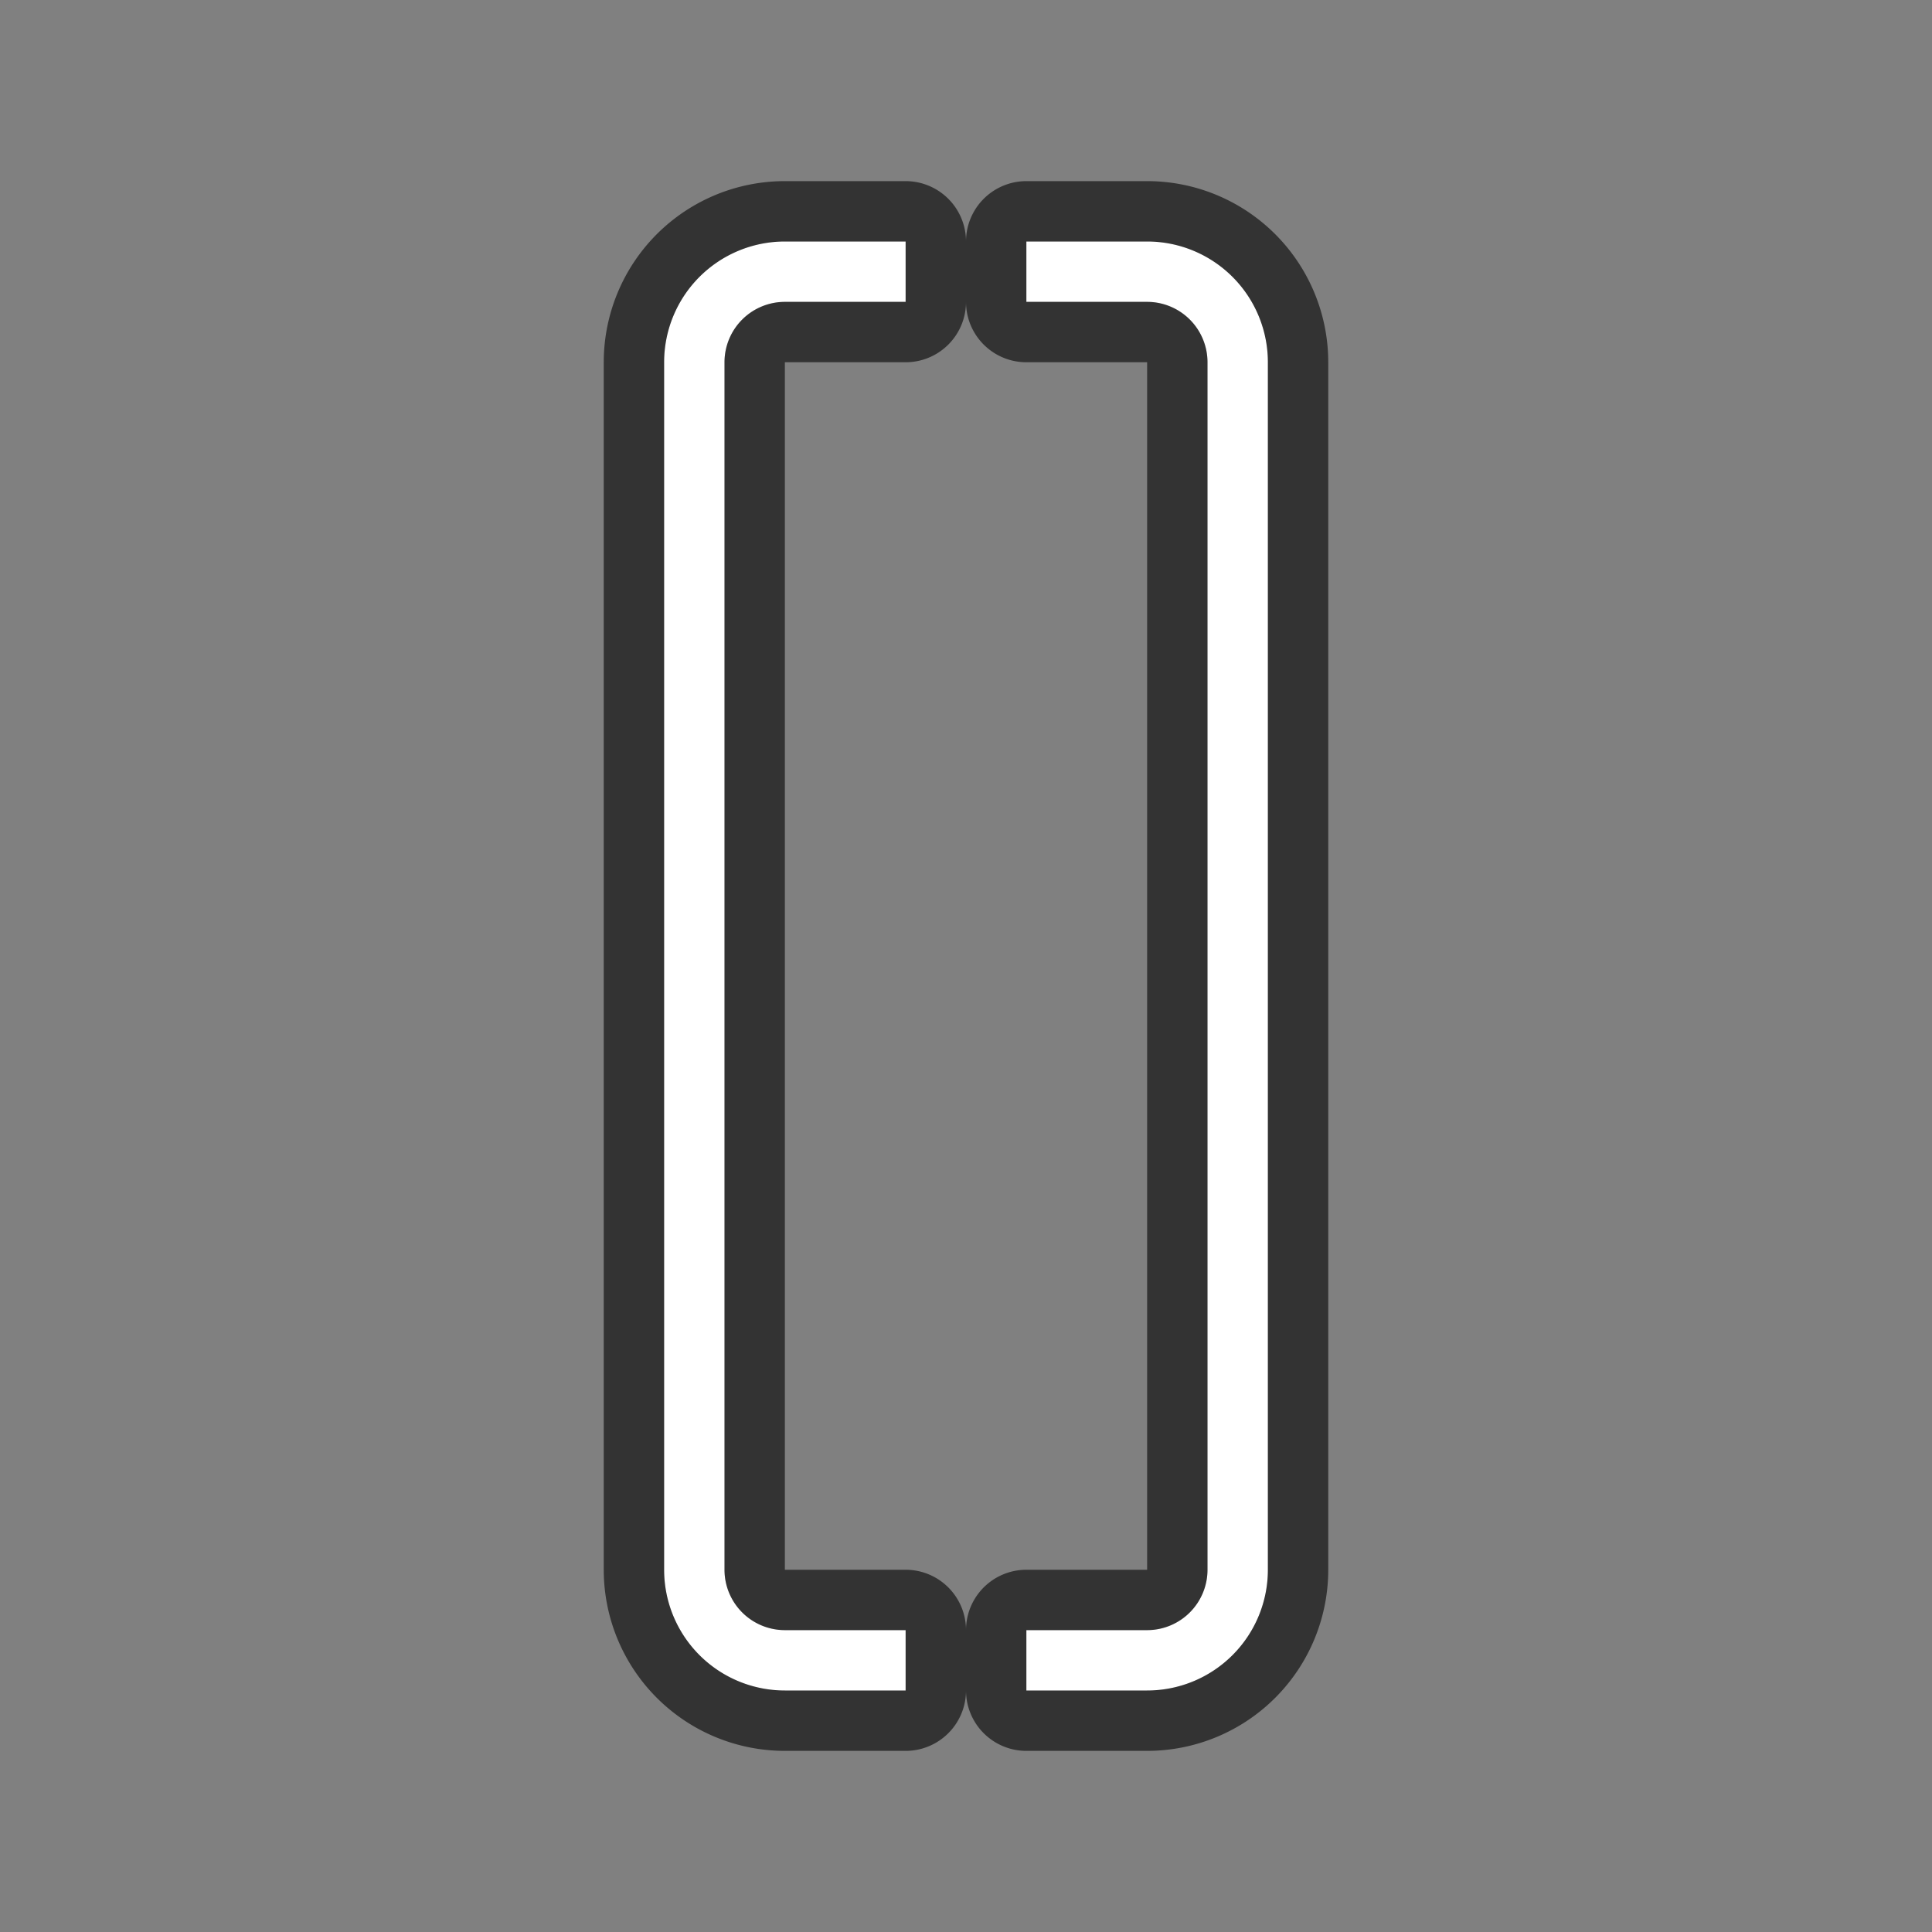 <svg xmlns="http://www.w3.org/2000/svg" viewBox="0 0 32 32"><rect x="0" y="0" width="32" height="32" fill="#808080" stroke="none"/><path d="M13 4a2 2 0 00-2 2v20a2 2 0 002 2h2v-1h-2a1 1 0 01-1-1V6a1 1 0 011-1h2V4zm4 0v1h2a1 1 0 011 1v20a1 1 0 01-1 1h-2v1h2a2 2 0 002-2V6a2 2 0 00-2-2z" stroke="#000" opacity=".6" stroke-width="2" stroke-linejoin="round"/><path d="M13 4a2 2 0 00-2 2v20a2 2 0 002 2h2v-1h-2a1 1 0 01-1-1V6a1 1 0 011-1h2V4zm4 0v1h2a1 1 0 011 1v20a1 1 0 01-1 1h-2v1h2a2 2 0 002-2V6a2 2 0 00-2-2z" fill="#fff"/></svg>